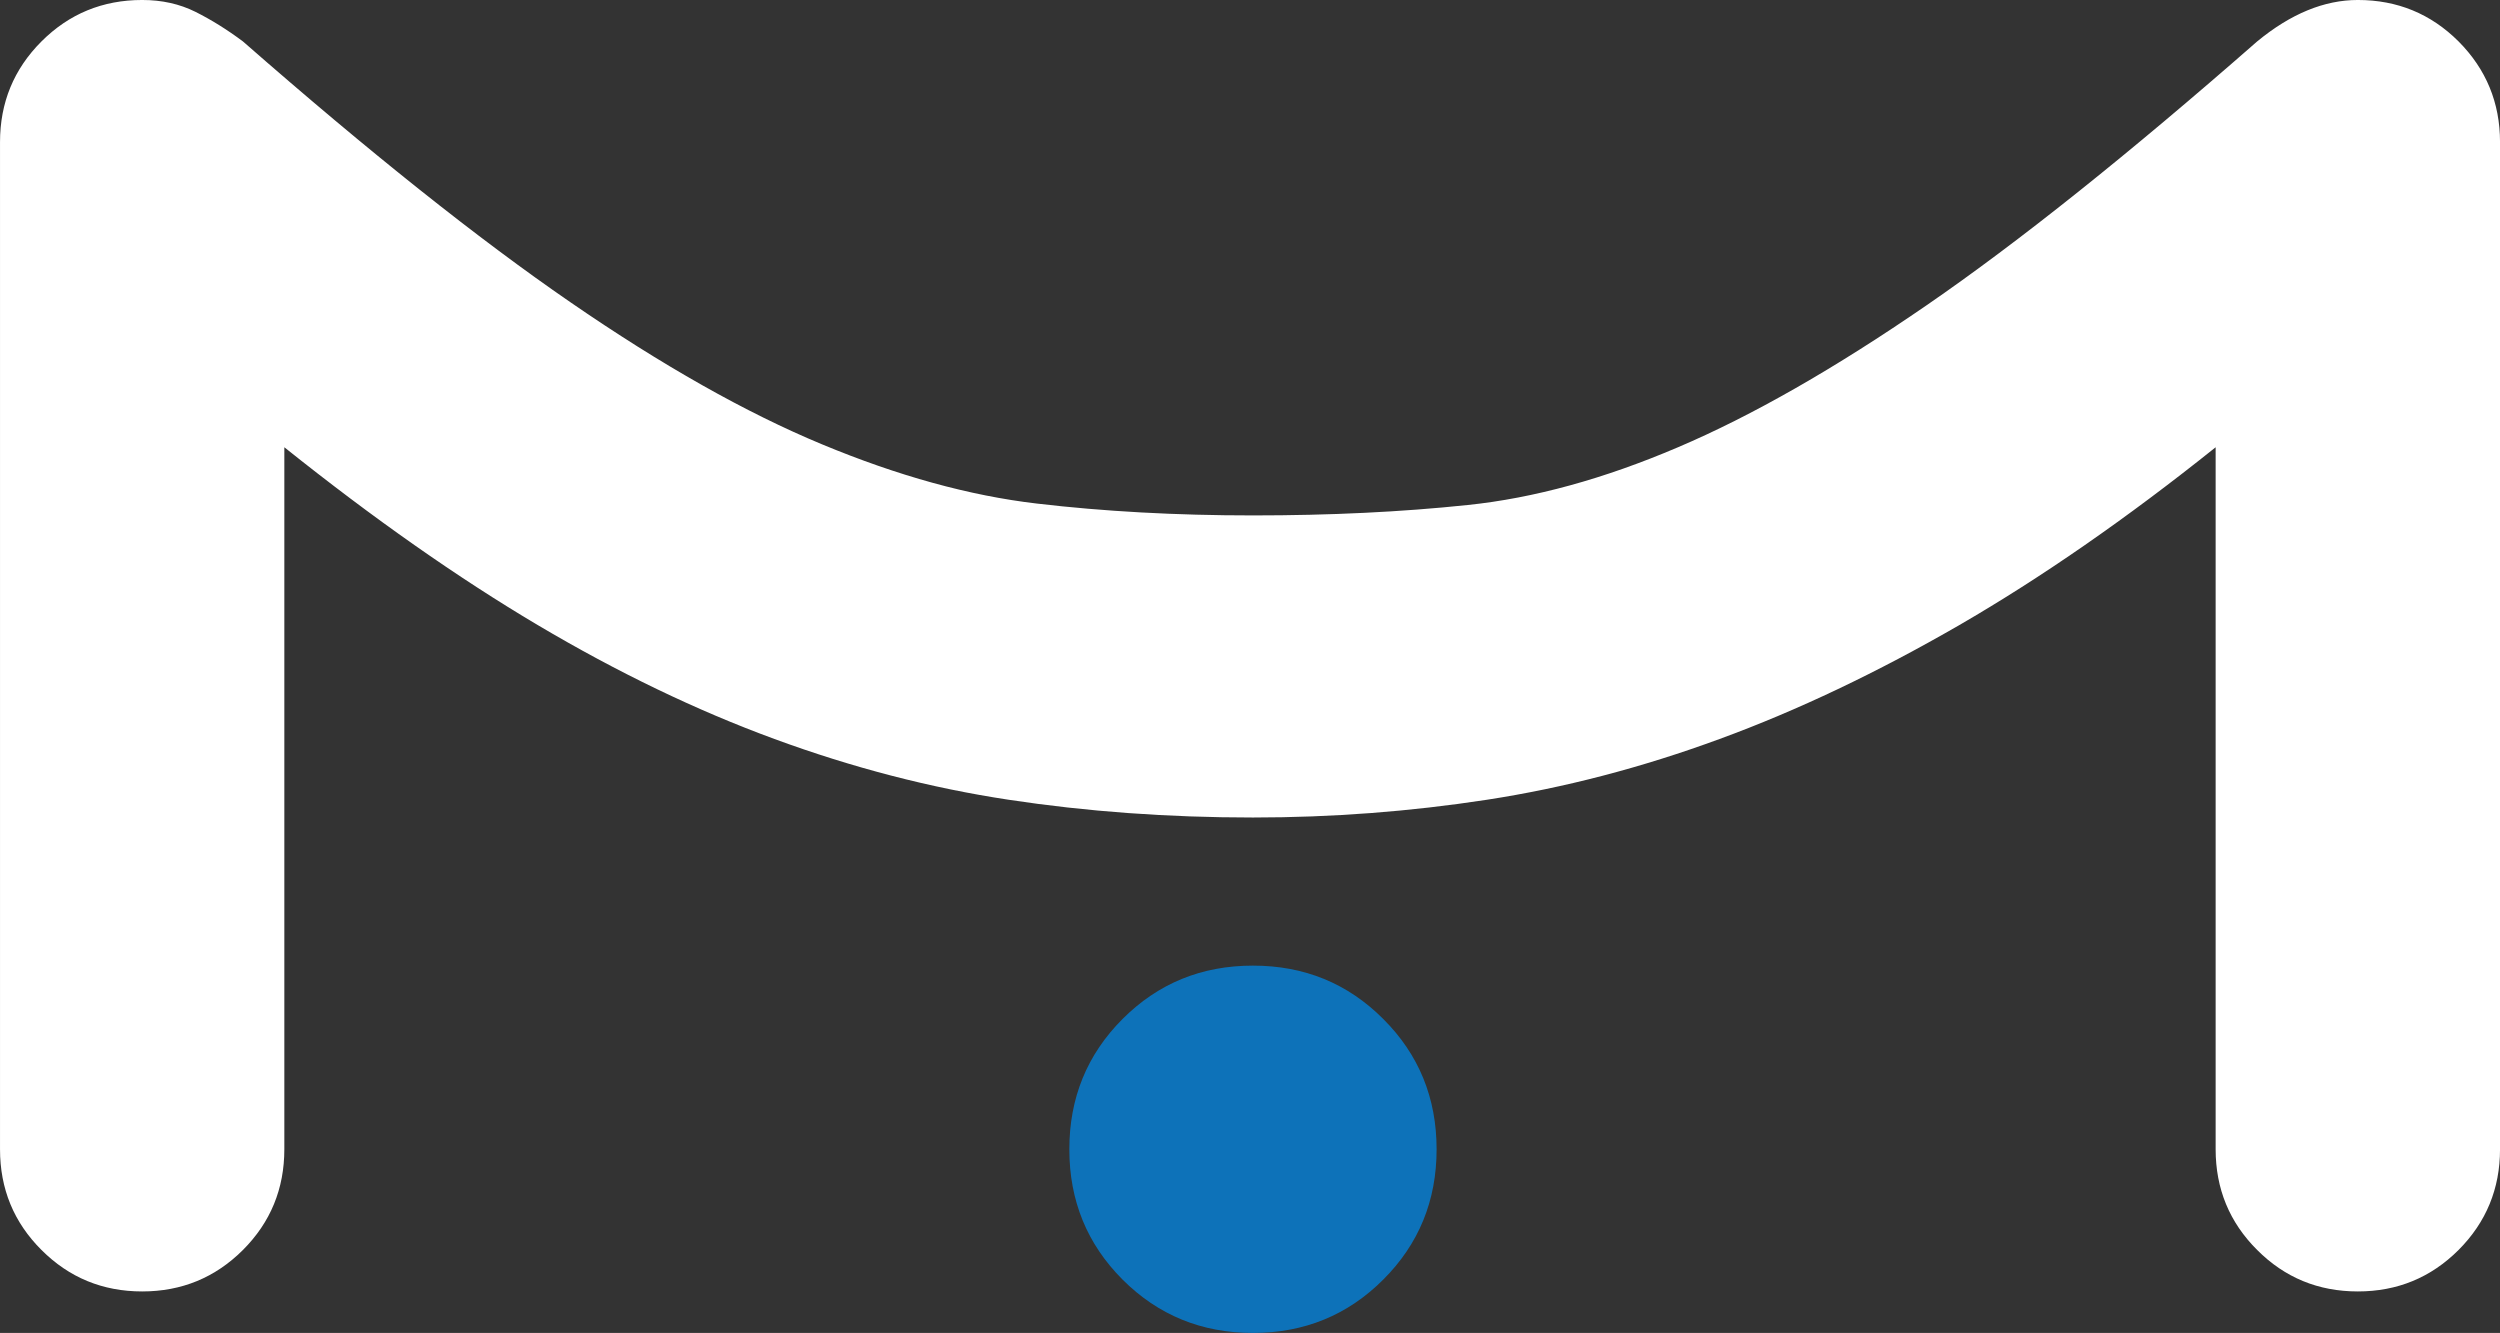 <?xml version="1.0" encoding="UTF-8" standalone="no"?>
<!-- Created with Inkscape (http://www.inkscape.org/) -->

<svg
   xmlns:dc="http://purl.org/dc/elements/1.1/"
   xmlns:cc="http://creativecommons.org/ns#"
   xmlns:rdf="http://www.w3.org/1999/02/22-rdf-syntax-ns#"
   xmlns:svg="http://www.w3.org/2000/svg"
   xmlns="http://www.w3.org/2000/svg"
   xmlns:sodipodi="http://sodipodi.sourceforge.net/DTD/sodipodi-0.dtd"
   xmlns:inkscape="http://www.inkscape.org/namespaces/inkscape"
   id="svg2"
   version="1.1"
   inkscape:version="0.48.4 r9939"
   xml:space="preserve"
   width="97.436"
   height="51.95"
   viewBox="0 0 97.436 51.95"
   sodipodi:docname="icon-white-transparent.svg"><rect x="0" y="0" width="97.436" height="51.95" fill="#333333" stroke="none"/><defs
     id="defs6"><clipPath
       clipPathUnits="userSpaceOnUse"
       id="clipPath16"><path
         d="M 0,612 792,612 792,0 0,0 0,612 z"
         id="path18"
         inkscape:connector-curvature="0" /></clipPath></defs><sodipodi:namedview
     pagecolor="#ffffff"
     bordercolor="#666666"
     borderopacity="1"
     objecttolerance="10"
     gridtolerance="10"
     guidetolerance="10"
     inkscape:pageopacity="0"
     inkscape:pageshadow="2"
     inkscape:window-width="1366"
     inkscape:window-height="744"
     id="namedview4"
     showgrid="false"
     inkscape:zoom="0.7828172"
     inkscape:cx="-21.829397"
     inkscape:cy="-132.18461"
     inkscape:window-x="0"
     inkscape:window-y="24"
     inkscape:window-maximized="1"
     inkscape:current-layer="g10"
     fit-margin-top="0"
     fit-margin-left="0"
     fit-margin-right="0"
     fit-margin-bottom="0" /><g
     id="g10"
     inkscape:groupmode="layer"
     inkscape:label="Logo"
     transform="matrix(1.25,0,0,-1.25,-402.262,413.342)"><g
       id="g12"
       transform="translate(-128.628,5.058)"
       inkscape:export-xdpi="90"
       inkscape:export-ydpi="90"><g
         id="g14"
         clip-path="url(#clipPath16)"><g
           id="g20"
           transform="translate(276.256,316.749)" /><g
           id="g24"
           transform="translate(356.42,286.642)" /><g
           id="g28"
           transform="translate(439.447,317.673)" /><g
           id="g32"
           transform="translate(458.012,286.642)"><path
             d="m 0,0 c -0.863,-0.862 -1.91,-1.293 -3.141,-1.293 -1.232,0 -2.279,0.431 -3.14,1.293 -0.864,0.861 -1.293,1.908 -1.293,3.14 l 0,31.401 c 0,1.231 0.429,2.277 1.293,3.141 0.861,0.861 1.908,1.292 3.14,1.292 0.616,0 1.168,-0.124 1.662,-0.37 0.493,-0.247 0.985,-0.553 1.479,-0.922 3.939,-3.45 7.342,-6.159 10.205,-8.128 2.863,-1.972 5.481,-3.45 7.85,-4.434 2.369,-0.985 4.601,-1.601 6.697,-1.847 2.092,-0.246 4.338,-0.37 6.74,-0.37 2.401,0 4.631,0.107 6.696,0.325 2.062,0.214 4.25,0.815 6.556,1.8 2.311,0.984 4.897,2.462 7.76,4.433 2.863,1.97 6.293,4.71 10.299,8.221 1.045,0.861 2.09,1.292 3.138,1.292 1.231,0 2.278,-0.431 3.141,-1.292 0.859,-0.864 1.293,-1.91 1.293,-3.141 l 0,-31.401 c 0,-1.232 -0.434,-2.279 -1.293,-3.14 -0.863,-0.862 -1.91,-1.293 -3.141,-1.293 -1.232,0 -2.279,0.431 -3.138,1.293 -0.864,0.861 -1.295,1.908 -1.295,3.14 l 0,21.888 c -2.77,-2.217 -5.434,-4.063 -7.988,-5.542 -2.557,-1.477 -5.049,-2.664 -7.481,-3.555 -2.432,-0.894 -4.85,-1.524 -7.25,-1.893 -2.4,-0.369 -4.834,-0.554 -7.297,-0.554 -2.648,0 -5.187,0.185 -7.619,0.554 -2.434,0.369 -4.865,0.999 -7.297,1.893 -2.431,0.891 -4.894,2.078 -7.387,3.555 -2.494,1.479 -5.125,3.325 -7.898,5.542 l 0,-21.888 C 1.291,1.908 0.861,0.861 0,0"
             style="fill:#ffffff;fill-opacity:1;fill-rule:nonzero;stroke:none"
             id="path34"
             inkscape:connector-curvature="0" /></g><g
           id="g36"
           transform="translate(483.779,289.781)"><path
             d="M 0,0 C 0,1.602 0.553,2.956 1.66,4.064 2.77,5.174 4.123,5.727 5.725,5.727 7.326,5.727 8.68,5.174 9.787,4.064 10.898,2.956 11.451,1.602 11.451,0 11.451,-1.601 10.898,-2.954 9.787,-4.063 8.68,-5.171 7.326,-5.726 5.725,-5.726 4.123,-5.726 2.77,-5.171 1.66,-4.063 0.553,-2.954 0,-1.601 0,0"
             style="fill:#0d72b9;fill-opacity:1;fill-rule:nonzero;stroke:none"
             id="path38"
             inkscape:connector-curvature="0" /></g></g></g></g></svg>